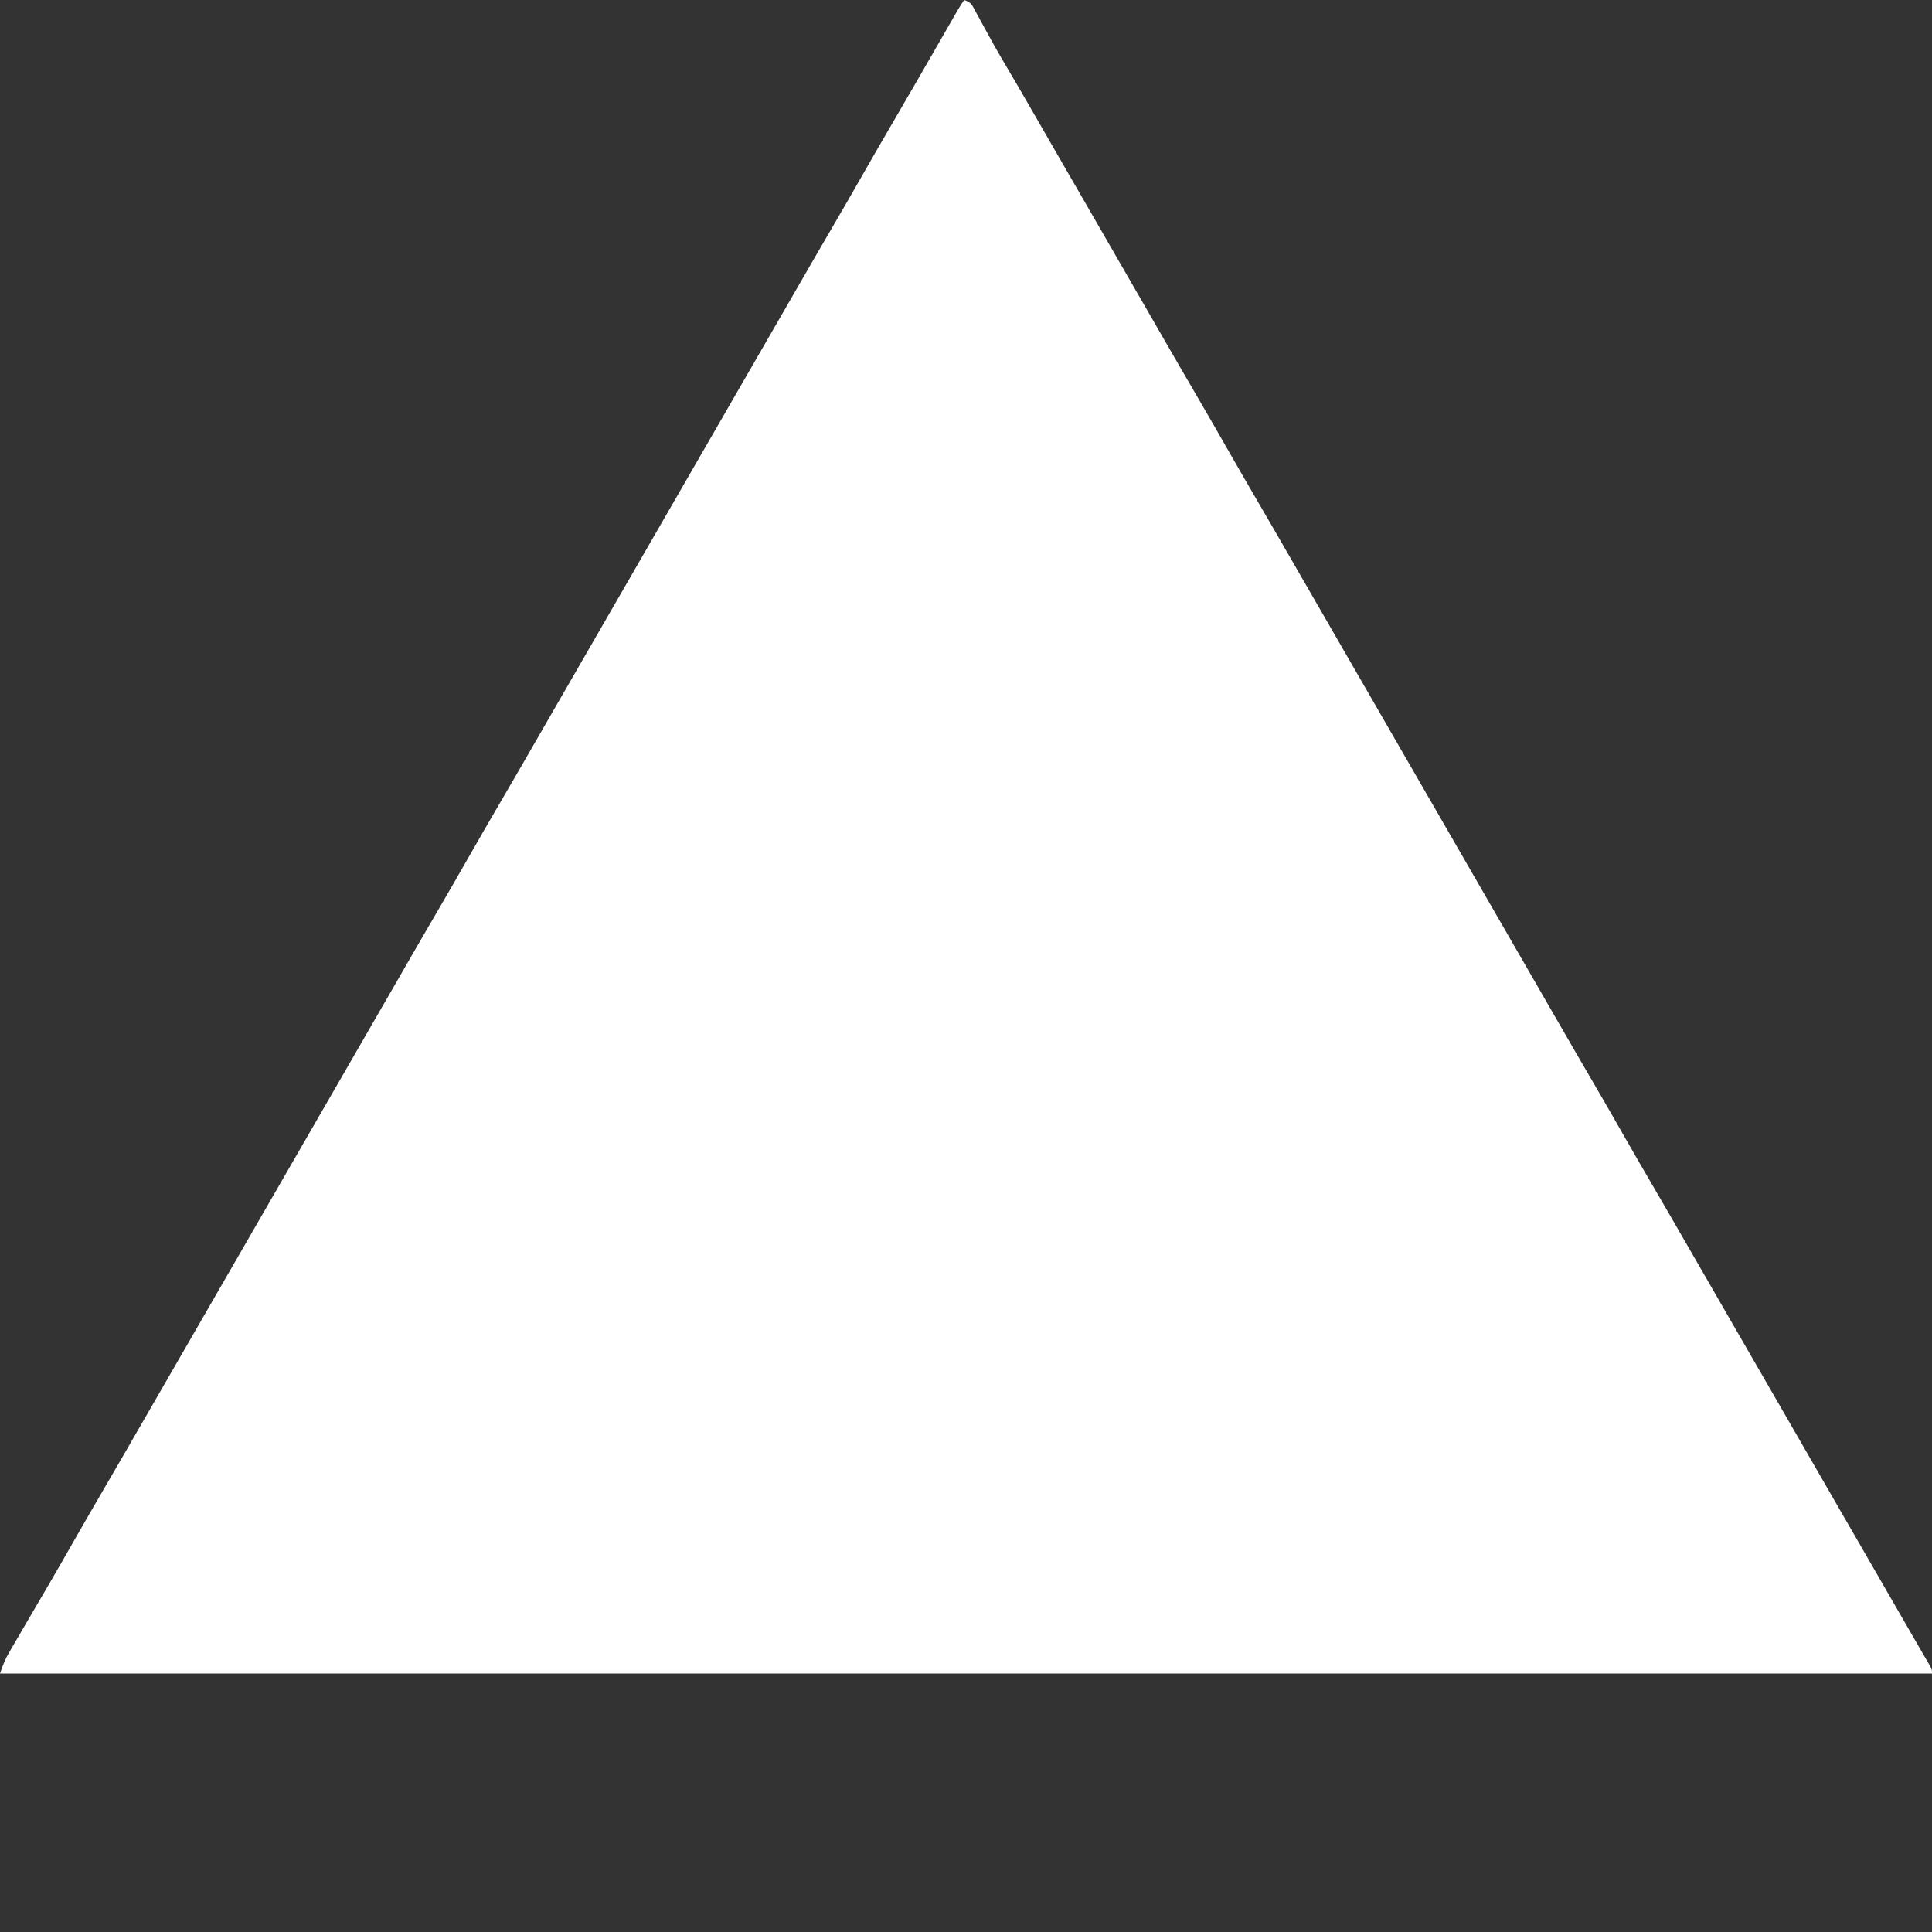 <?xml version="1.0" encoding="UTF-8"?>
<svg version="1.1" xmlns="http://www.w3.org/2000/svg" width="1024" height="1024">
<rect width="100%" height="100%" fill="#333333" stroke="none"/>
<path d="M0 0 C3.834 1.278 4.106 2.475 6.004 5.969 C6.574 7.006 7.145 8.043 7.732 9.111 C8.336 10.229 8.94 11.348 9.562 12.5 C10.835 14.815 12.108 17.128 13.383 19.441 C14.004 20.573 14.626 21.705 15.267 22.872 C17.425 26.767 19.659 30.611 21.938 34.438 C26.074 41.407 30.141 48.415 34.188 55.438 C34.826 56.545 35.464 57.652 36.121 58.793 C37.429 61.063 38.737 63.334 40.044 65.605 C43.193 71.072 46.347 76.536 49.5 82 C50.75 84.167 52 86.333 53.25 88.5 C53.869 89.573 54.487 90.645 55.125 91.75 C90.75 153.5 90.75 153.5 92.625 156.75 C93.874 158.916 95.124 161.081 96.373 163.246 C99.512 168.686 102.65 174.127 105.785 179.57 C111.807 190.022 117.847 200.463 123.938 210.875 C129.359 220.145 134.702 229.458 140.019 238.788 C145.22 247.913 150.48 257.001 155.783 266.067 C161.938 276.591 168.024 287.154 174.109 297.718 C177.237 303.147 180.369 308.573 183.5 314 C184.75 316.167 186 318.333 187.25 320.5 C188.178 322.109 188.178 322.109 189.125 323.75 C299.75 515.5 299.75 515.5 301.625 518.75 C302.874 520.916 304.124 523.081 305.373 525.246 C308.512 530.686 311.65 536.127 314.785 541.57 C320.807 552.022 326.847 562.463 332.938 572.875 C338.359 582.145 343.702 591.458 349.019 600.788 C354.22 609.913 359.48 619.001 364.783 628.067 C370.938 638.591 377.024 649.154 383.109 659.718 C386.237 665.147 389.369 670.573 392.5 676 C393.75 678.167 395 680.333 396.25 682.5 C397.178 684.109 397.178 684.109 398.125 685.75 C425 732.333 451.875 778.917 478.75 825.5 C479.369 826.573 479.989 827.647 480.627 828.753 C481.871 830.91 483.115 833.067 484.36 835.224 C488.233 841.938 492.108 848.652 495.984 855.365 C497.876 858.644 499.766 861.923 501.656 865.203 C503.67 868.697 505.689 872.187 507.719 875.672 C508.458 876.948 509.198 878.224 509.938 879.5 C510.545 880.542 511.152 881.583 511.777 882.656 C513 885 513 885 513 887 C175.08 887 -162.84 887 -511 887 C-509.526 882.577 -508.297 879.474 -506.016 875.57 C-505.418 874.541 -504.82 873.511 -504.203 872.45 C-503.236 870.804 -503.236 870.804 -502.25 869.125 C-501.572 867.961 -500.894 866.797 -500.217 865.632 C-498.482 862.653 -496.741 859.678 -494.998 856.704 C-492.348 852.181 -489.706 847.652 -487.062 843.125 C-486.495 842.154 -485.927 841.184 -485.343 840.184 C-480.847 832.484 -476.415 824.747 -472 817 C-466.46 807.279 -460.866 797.591 -455.217 787.933 C-449.062 777.409 -442.976 766.846 -436.891 756.282 C-433.763 750.853 -430.631 745.427 -427.5 740 C-426.25 737.833 -425 735.667 -423.75 733.5 C-386.25 668.5 -348.75 603.5 -311.25 538.5 C-310.631 537.427 -310.012 536.355 -309.375 535.25 C-308.126 533.084 -306.876 530.919 -305.627 528.754 C-302.488 523.314 -299.35 517.873 -296.215 512.43 C-290.193 501.978 -284.153 491.537 -278.062 481.125 C-272.987 472.447 -267.977 463.734 -263 455 C-257.46 445.279 -251.866 435.591 -246.217 425.933 C-240.062 415.409 -233.976 404.846 -227.891 394.282 C-224.763 388.853 -221.631 383.427 -218.5 378 C-217.25 375.833 -216 373.667 -214.75 371.5 C-177.25 306.5 -139.75 241.5 -102.25 176.5 C-101.631 175.427 -101.012 174.355 -100.375 173.25 C-99.126 171.084 -97.876 168.919 -96.627 166.754 C-93.488 161.314 -90.35 155.873 -87.215 150.43 C-81.193 139.978 -75.153 129.537 -69.062 119.125 C-63.987 110.447 -58.977 101.734 -54 93 C-48.46 83.279 -42.866 73.591 -37.217 63.933 C-32.974 56.678 -28.76 49.406 -24.562 42.125 C-23.643 40.529 -23.643 40.529 -22.704 38.902 C-19.751 33.777 -16.8 28.652 -13.85 23.526 C-12.463 21.118 -11.076 18.71 -9.689 16.302 C-8.708 14.597 -7.727 12.892 -6.746 11.186 C-6.153 10.157 -5.56 9.127 -4.949 8.066 C-4.166 6.704 -4.166 6.704 -3.366 5.315 C-2.3 3.509 -1.163 1.745 0 0 Z " fill="#FFFFFF" transform="translate(511,0)"/>
</svg>
